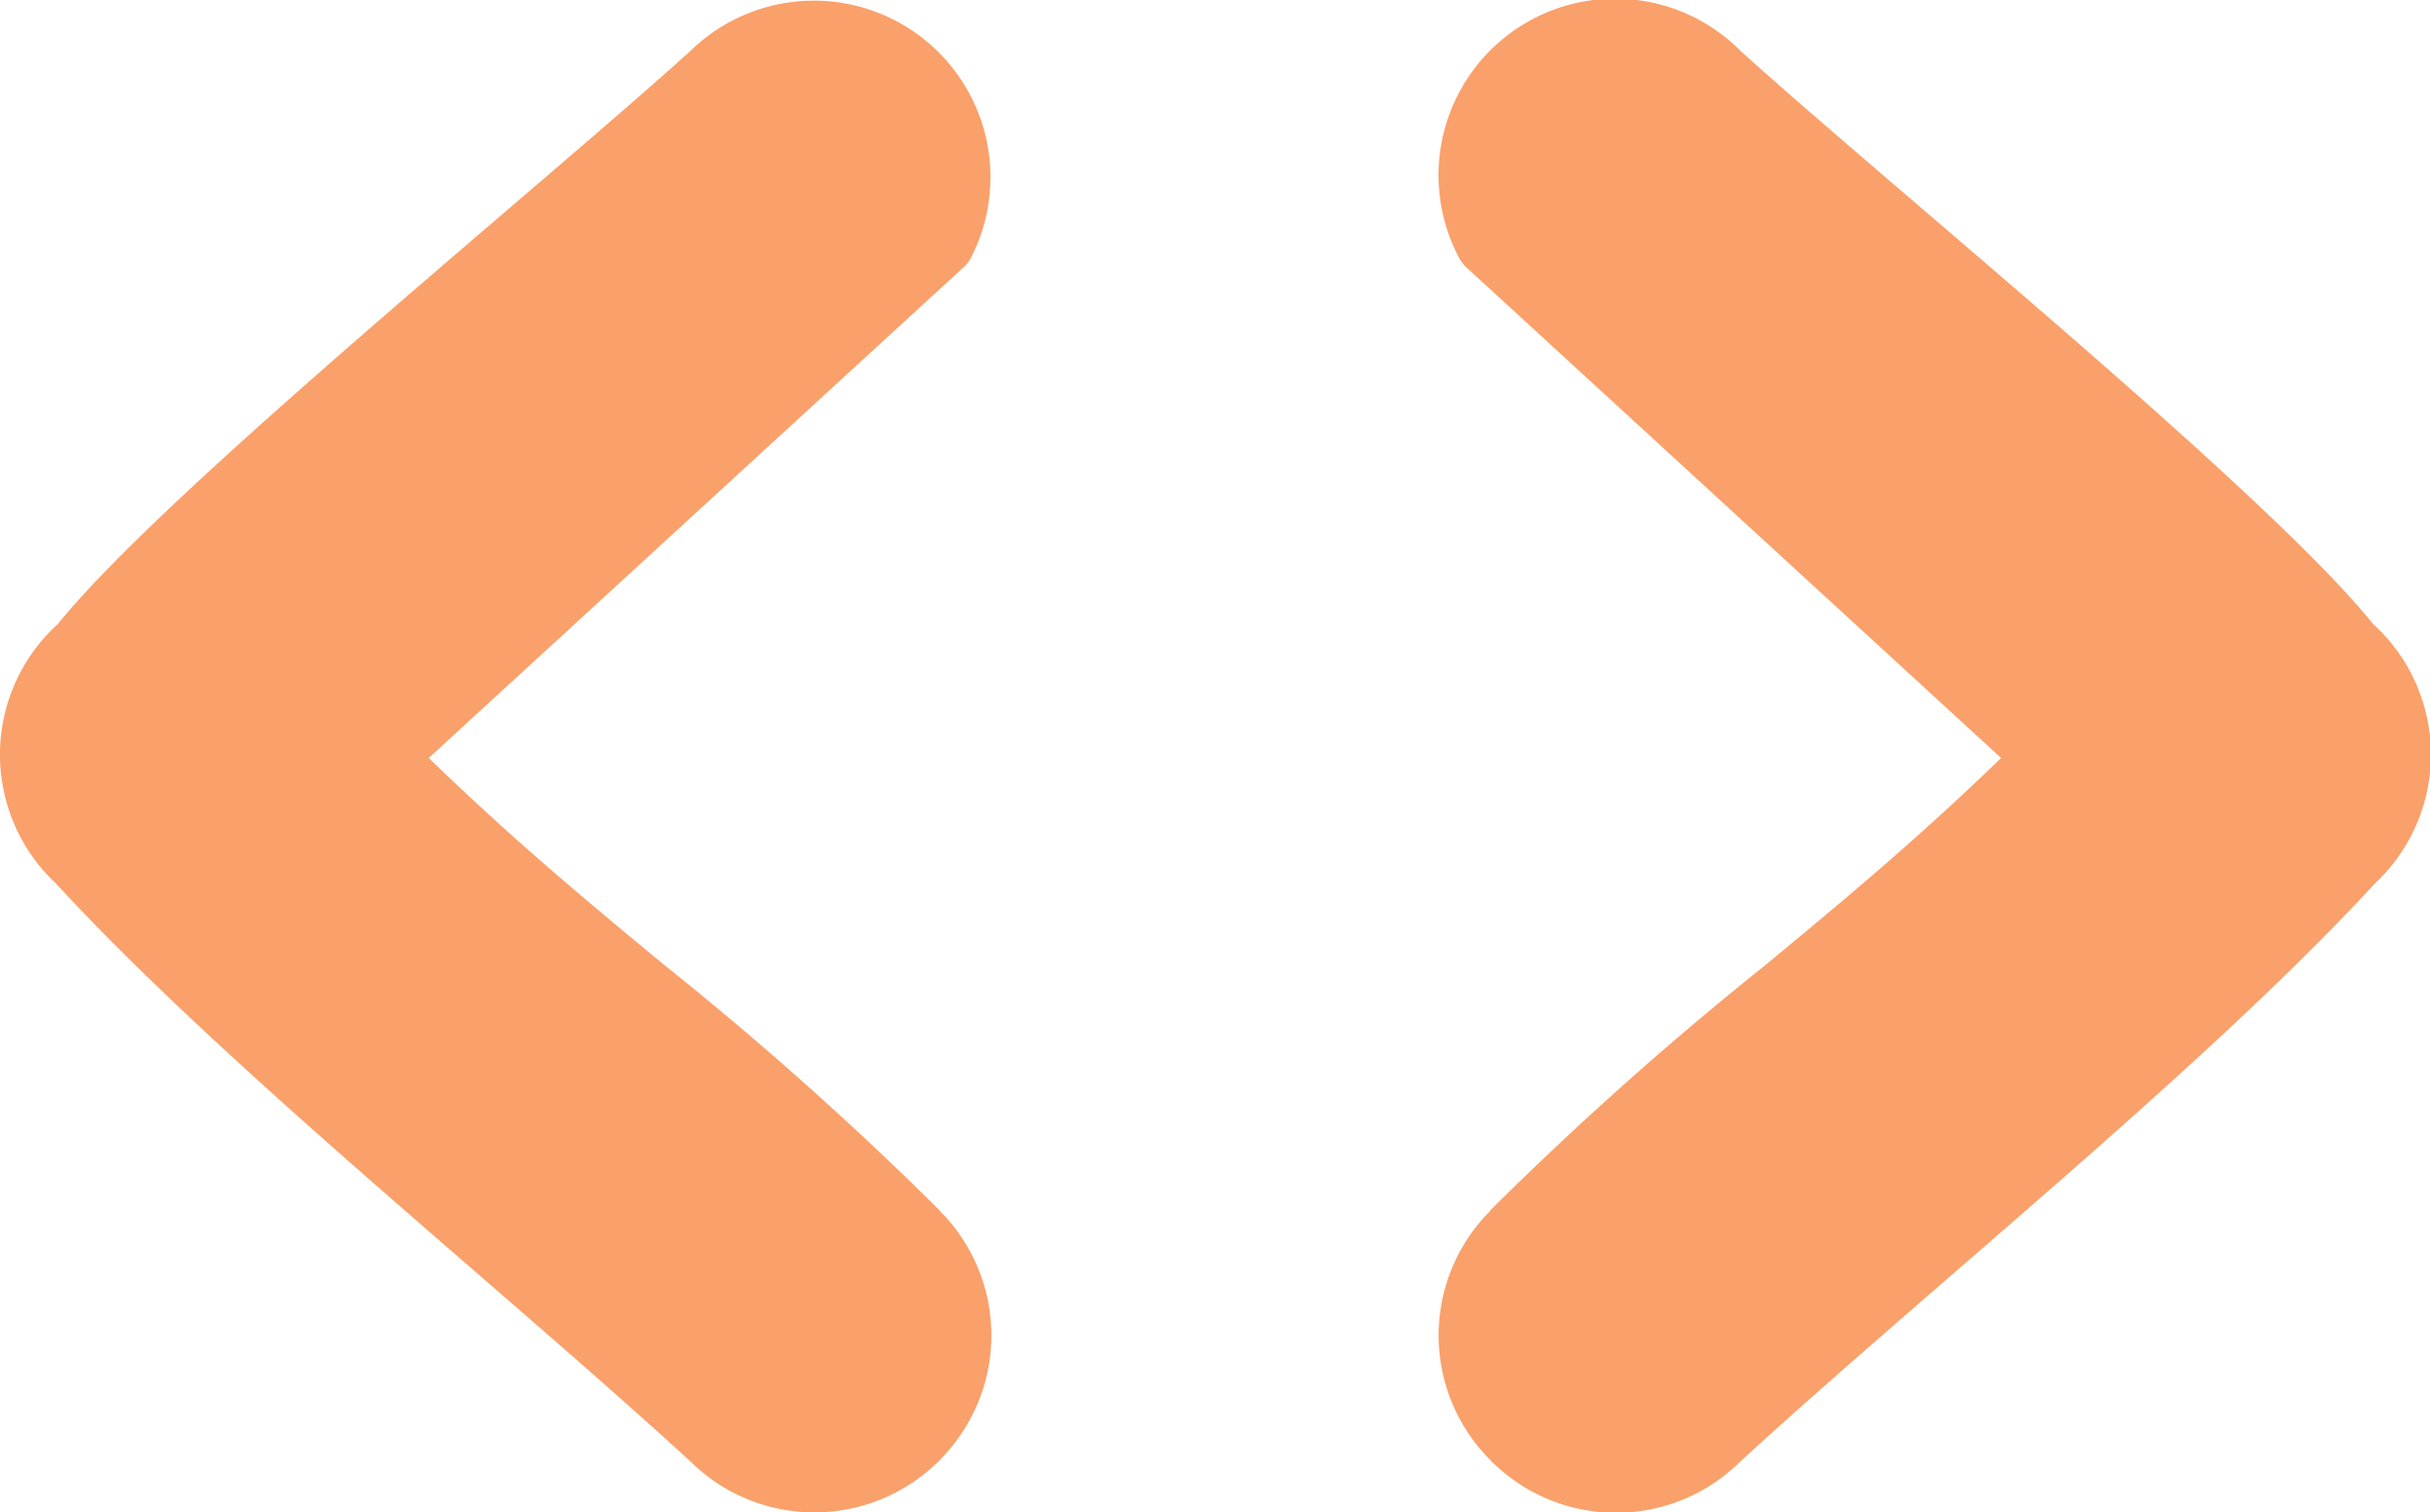 <svg id="Layer_1" data-name="Layer 1" xmlns="http://www.w3.org/2000/svg" viewBox="0 0 122.88 76.5"><title>embed-code</title><path fill="#FAA06A" d="M47.53,61.26l.15.15a8.91,8.91,0,0,1-.18,12.46s-.11.13-.16.16a8.91,8.91,0,0,1-12.42-.1c-9.66-8.86-23.59-20-32.1-29.25a8.92,8.92,0,0,1,.11-13.12c5.41-6.71,24.44-22.15,32-29A8.93,8.93,0,0,1,49.12,13a1.66,1.66,0,0,1-.44.56l-27,24.78c4.32,4.19,8.09,7.31,11.86,10.43a172.63,172.63,0,0,1,14,12.48Zm27.82,0-.15.15a8.91,8.91,0,0,0,.18,12.46s.11.13.16.16A8.91,8.91,0,0,0,88,73.93c9.66-8.86,23.59-20,32.1-29.25A8.92,8.92,0,0,0,120,31.56c-5.41-6.71-24.44-22.15-32-29A8.93,8.93,0,0,0,73.76,13a1.77,1.77,0,0,0,.43.56l27,24.78c-4.32,4.19-8.1,7.31-11.86,10.43a172.63,172.63,0,0,0-14,12.48Z"/></svg>